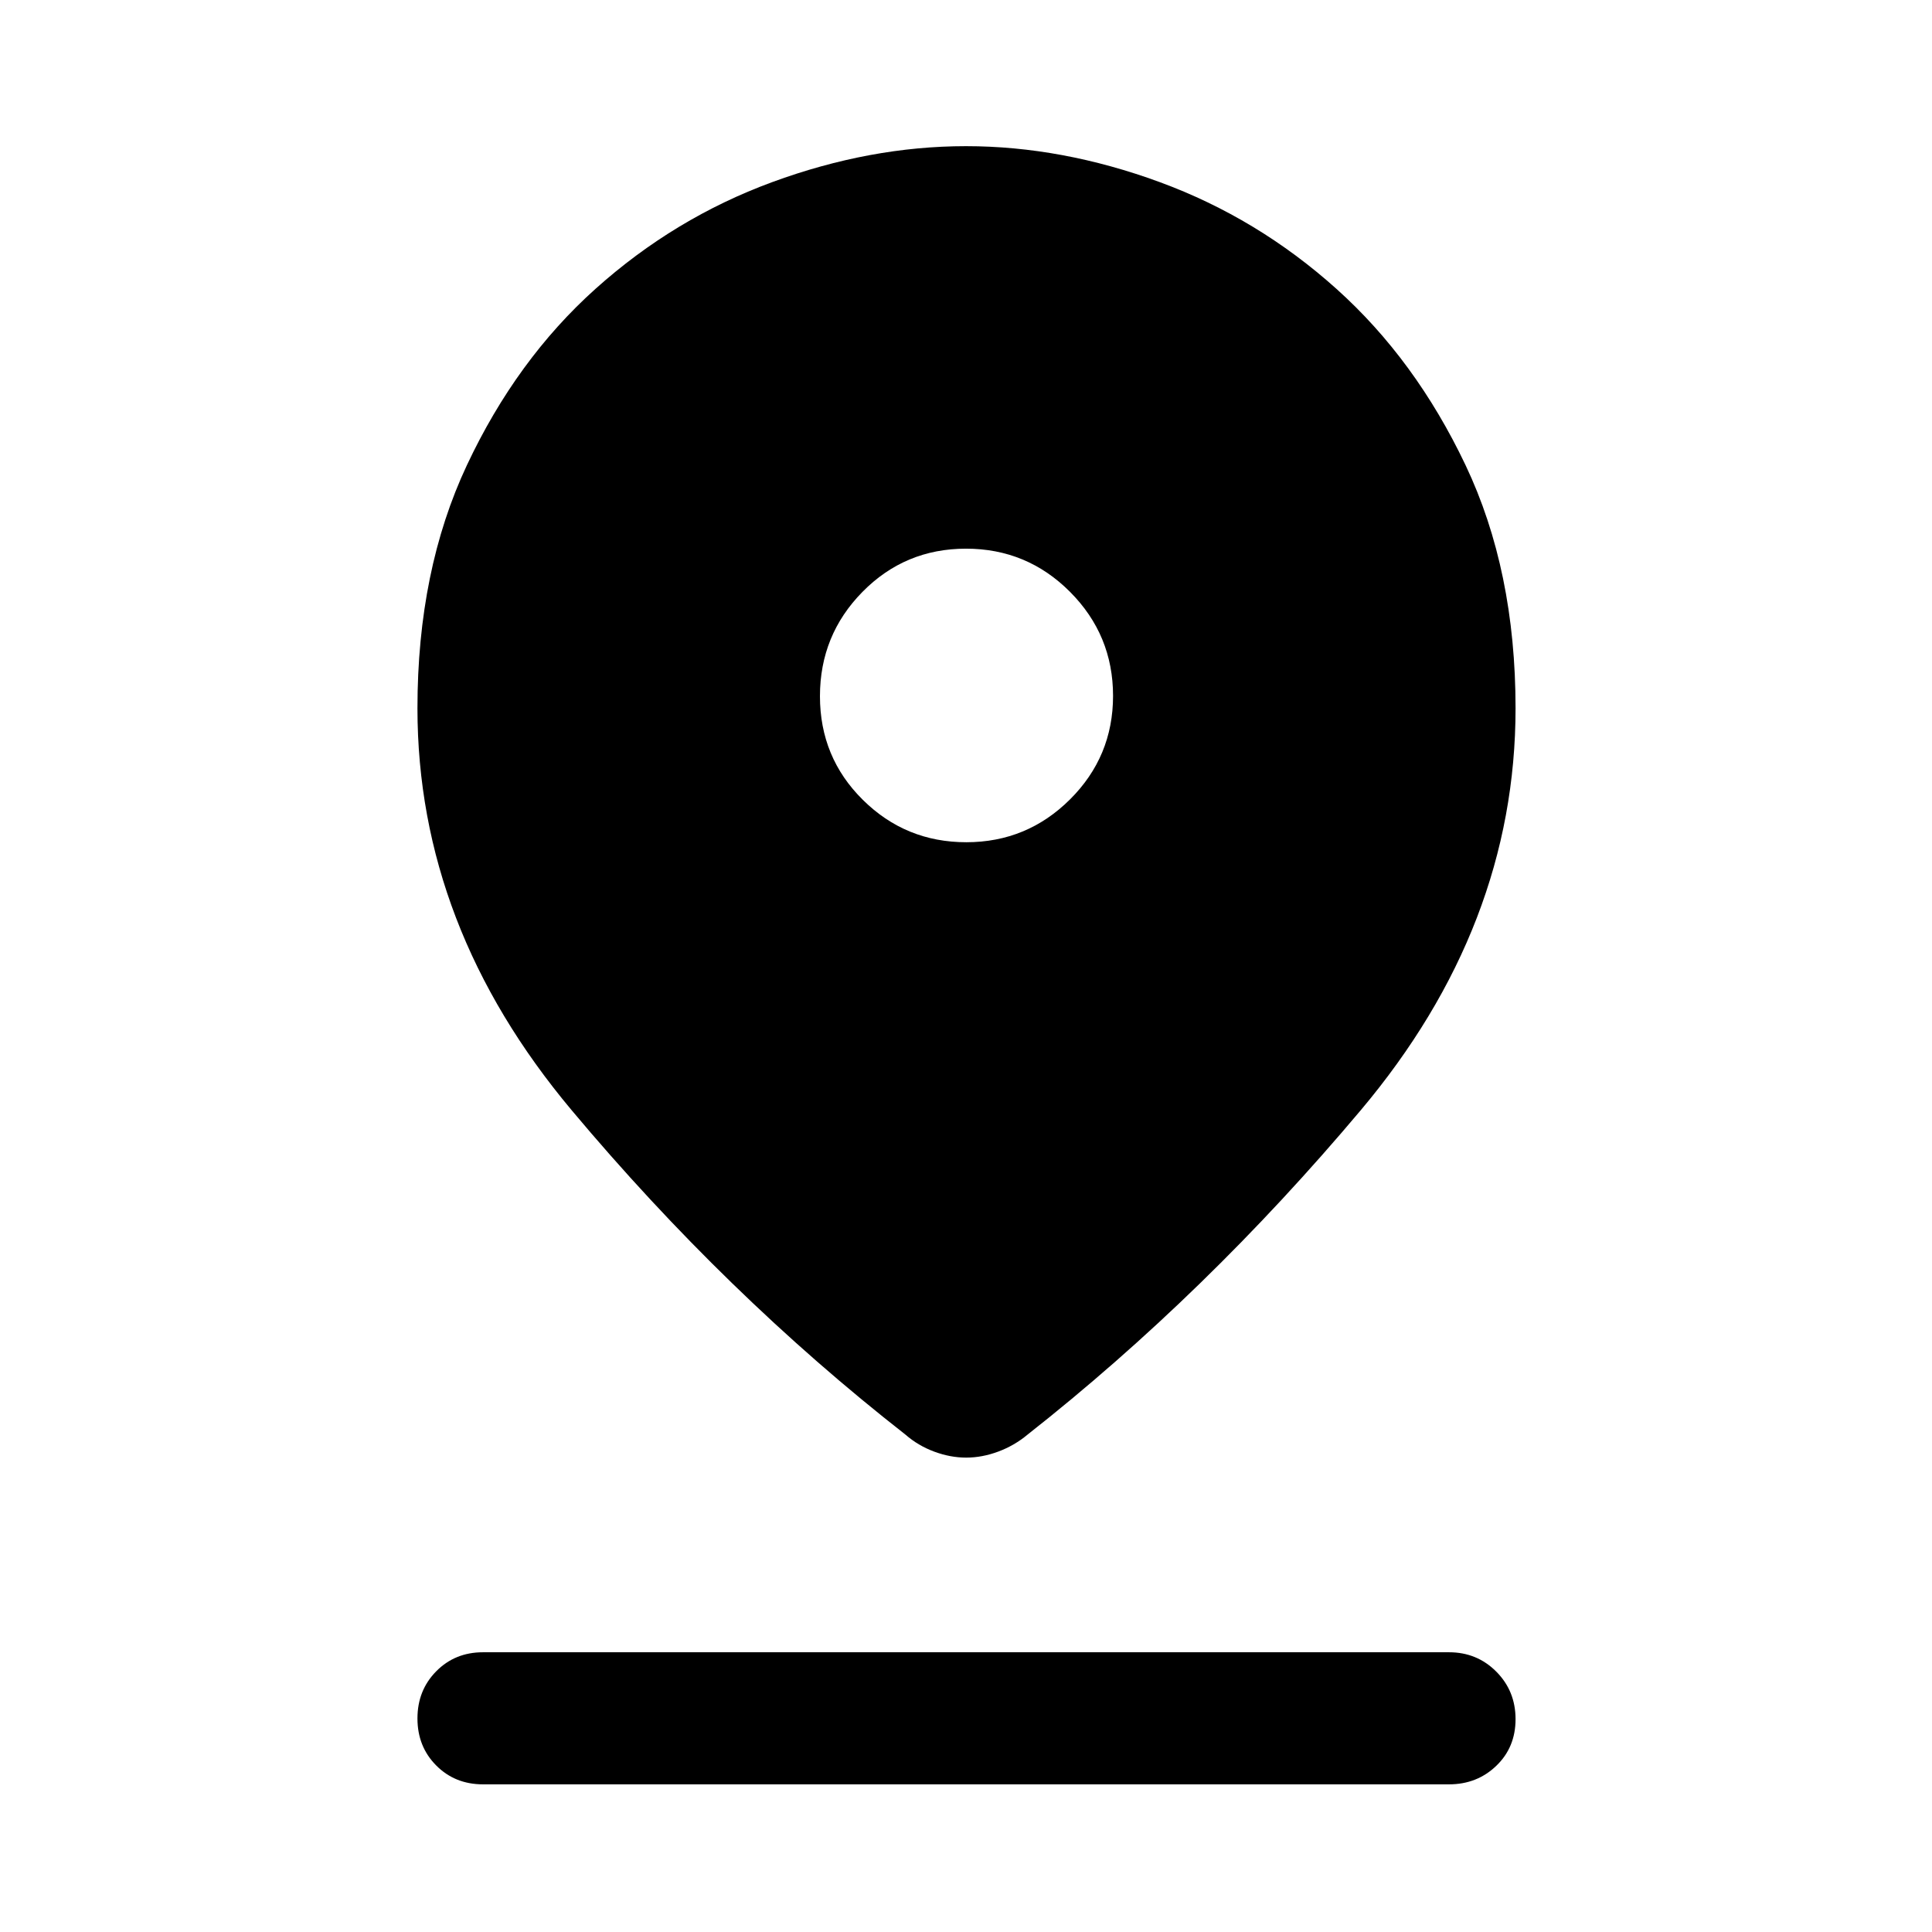 <svg xmlns="http://www.w3.org/2000/svg" height="48" viewBox="0 -960 960 960" width="48"><path d="M480.1-235.72q-7.9 0-15.91-2.98-8.01-2.97-14.28-8.45-89.15-69.7-165.81-161.13-76.67-91.43-76.67-199.79 0-68.54 24.61-120.87 24.61-52.32 63.84-87.52 39.23-35.19 87.84-53.05 48.61-17.86 96.26-17.86 47.65 0 96.28 17.86t87.86 53.09q39.23 35.22 64.09 87.53 24.86 52.31 24.86 120.82 0 108.33-76.92 199.73-76.91 91.41-165.56 161.19-6.58 5.48-14.59 8.45-8.01 2.98-15.9 2.98Zm.05-305.78q30.15 0 51.53-21.28 21.39-21.29 21.39-51.44 0-30.24-21.39-51.7-21.39-21.45-51.68-21.45-30.3 0-51.43 21.46-21.14 21.46-21.14 51.86t21.29 51.47Q450-541.5 480.15-541.5ZM240-73.37q-13.92 0-23.24-9.37-9.33-9.37-9.33-23.37 0-14 9.33-23.44Q226.08-139 240-139h480q13.92 0 23.49 9.62 9.58 9.62 9.58 23.62 0 14-9.58 23.19-9.57 9.2-23.49 9.2H240Z"/></svg>
